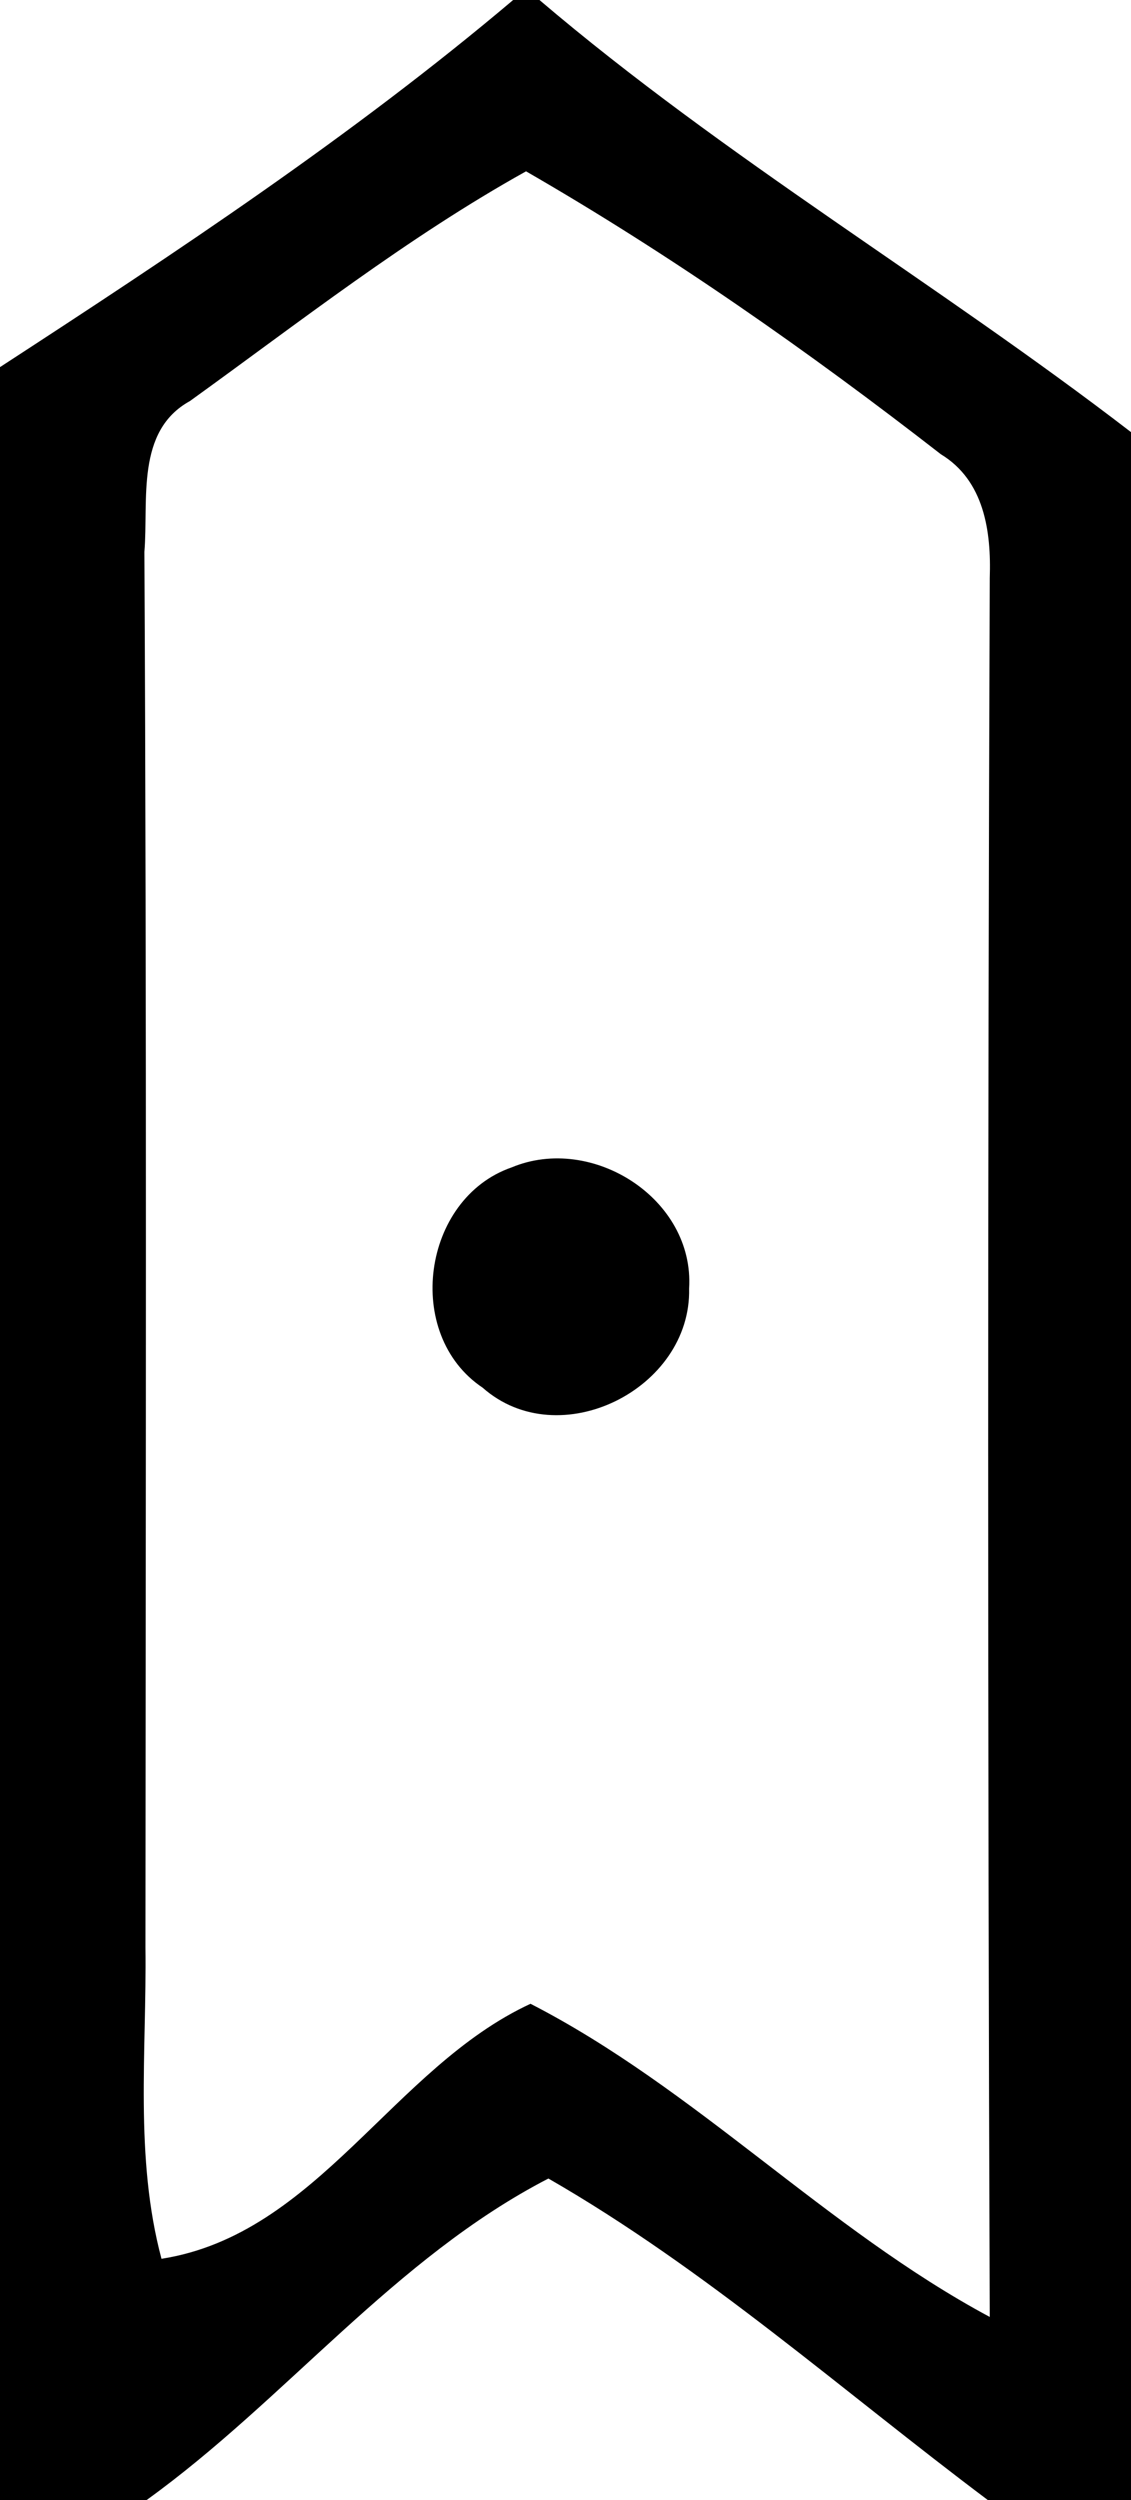 <?xml version="1.0" encoding="UTF-8" ?>
<!DOCTYPE svg PUBLIC "-//W3C//DTD SVG 1.1//EN" "http://www.w3.org/Graphics/SVG/1.1/DTD/svg11.dtd">
<svg width="43pt" height="95pt" viewBox="0 0 43 95" version="1.1" xmlns="http://www.w3.org/2000/svg">
<g id="#ffffffff">
</g>
<g id="#000000ff">
<path fill="#000000" opacity="1.00" d=" M 19.51 0.00 L 20.51 0.00 C 27.59 6.03 35.64 10.76 43.00 16.42 L 43.00 95.00 L 37.56 95.00 C 32.04 90.86 26.85 86.23 20.85 82.78 C 15.00 85.80 10.86 91.19 5.57 95.00 L 0.00 95.00 L 0.00 13.95 C 6.70 9.59 13.39 5.17 19.51 0.00 M 7.22 15.24 C 5.15 16.38 5.65 19.00 5.49 20.97 C 5.58 38.64 5.54 56.32 5.53 74.00 C 5.58 77.94 5.11 81.97 6.14 85.83 C 12.07 84.90 14.94 78.56 20.17 76.14 C 26.46 79.37 31.40 84.70 37.63 88.04 C 37.55 66.02 37.55 43.99 37.63 21.96 C 37.69 20.19 37.42 18.26 35.77 17.26 C 30.75 13.36 25.50 9.68 20.00 6.51 C 15.49 9.02 11.40 12.23 7.22 15.24 Z" />
<path fill="#000000" opacity="1.00" d=" M 19.45 44.36 C 22.51 43.08 26.41 45.55 26.20 48.96 C 26.29 52.78 21.26 55.30 18.35 52.73 C 15.33 50.71 16.05 45.54 19.45 44.36 Z" />
</g>
</svg>
